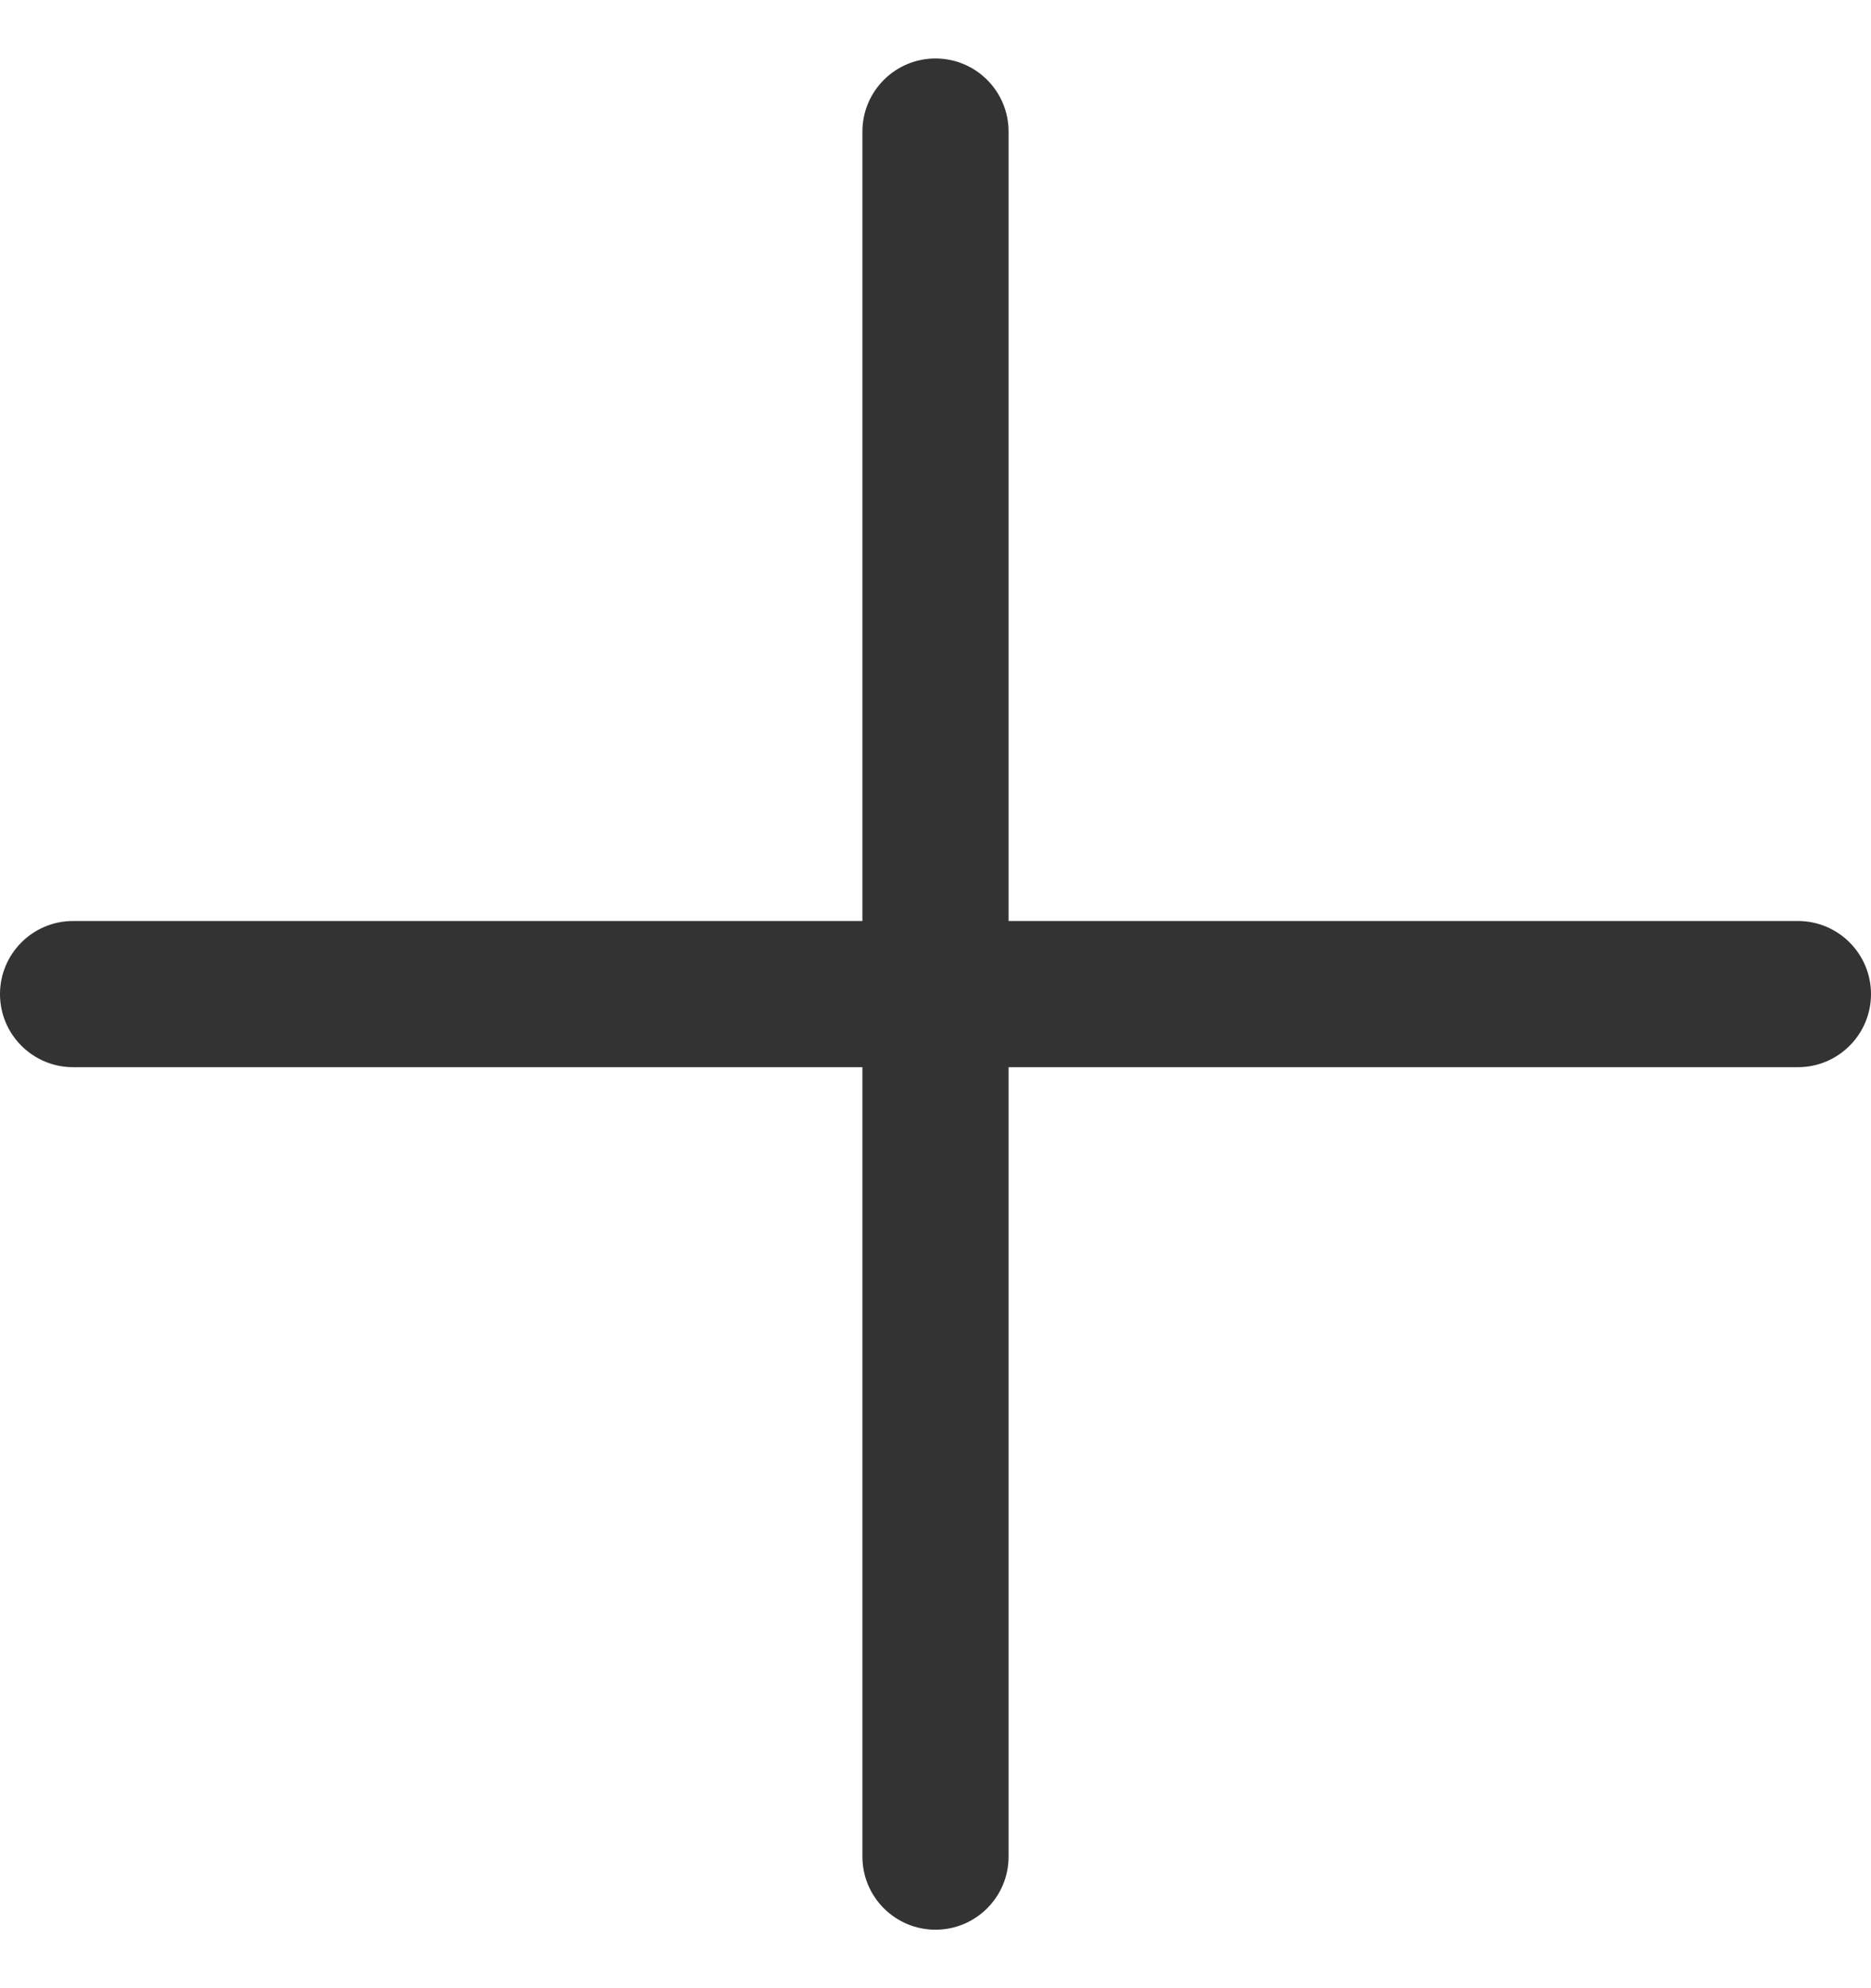 <svg xmlns="http://www.w3.org/2000/svg" width="16" height="17" viewBox="0 0 16 17" fill="none">
    <path d="M15.375 7.875H8.625V1.125C8.625 0.78 8.345 0.5 8 0.5C7.655 0.5 7.375 0.78 7.375 1.125V7.875H0.625C0.28 7.875 0 8.155 0 8.5C0 8.845 0.28 9.125 0.625 9.125H7.375V15.875C7.375 16.22 7.655 16.5 8 16.5C8.345 16.5 8.625 16.22 8.625 15.875V9.125H15.375C15.72 9.125 16 8.845 16 8.5C16 8.155 15.72 7.875 15.375 7.875Z" fill="#333"/>
</svg>
